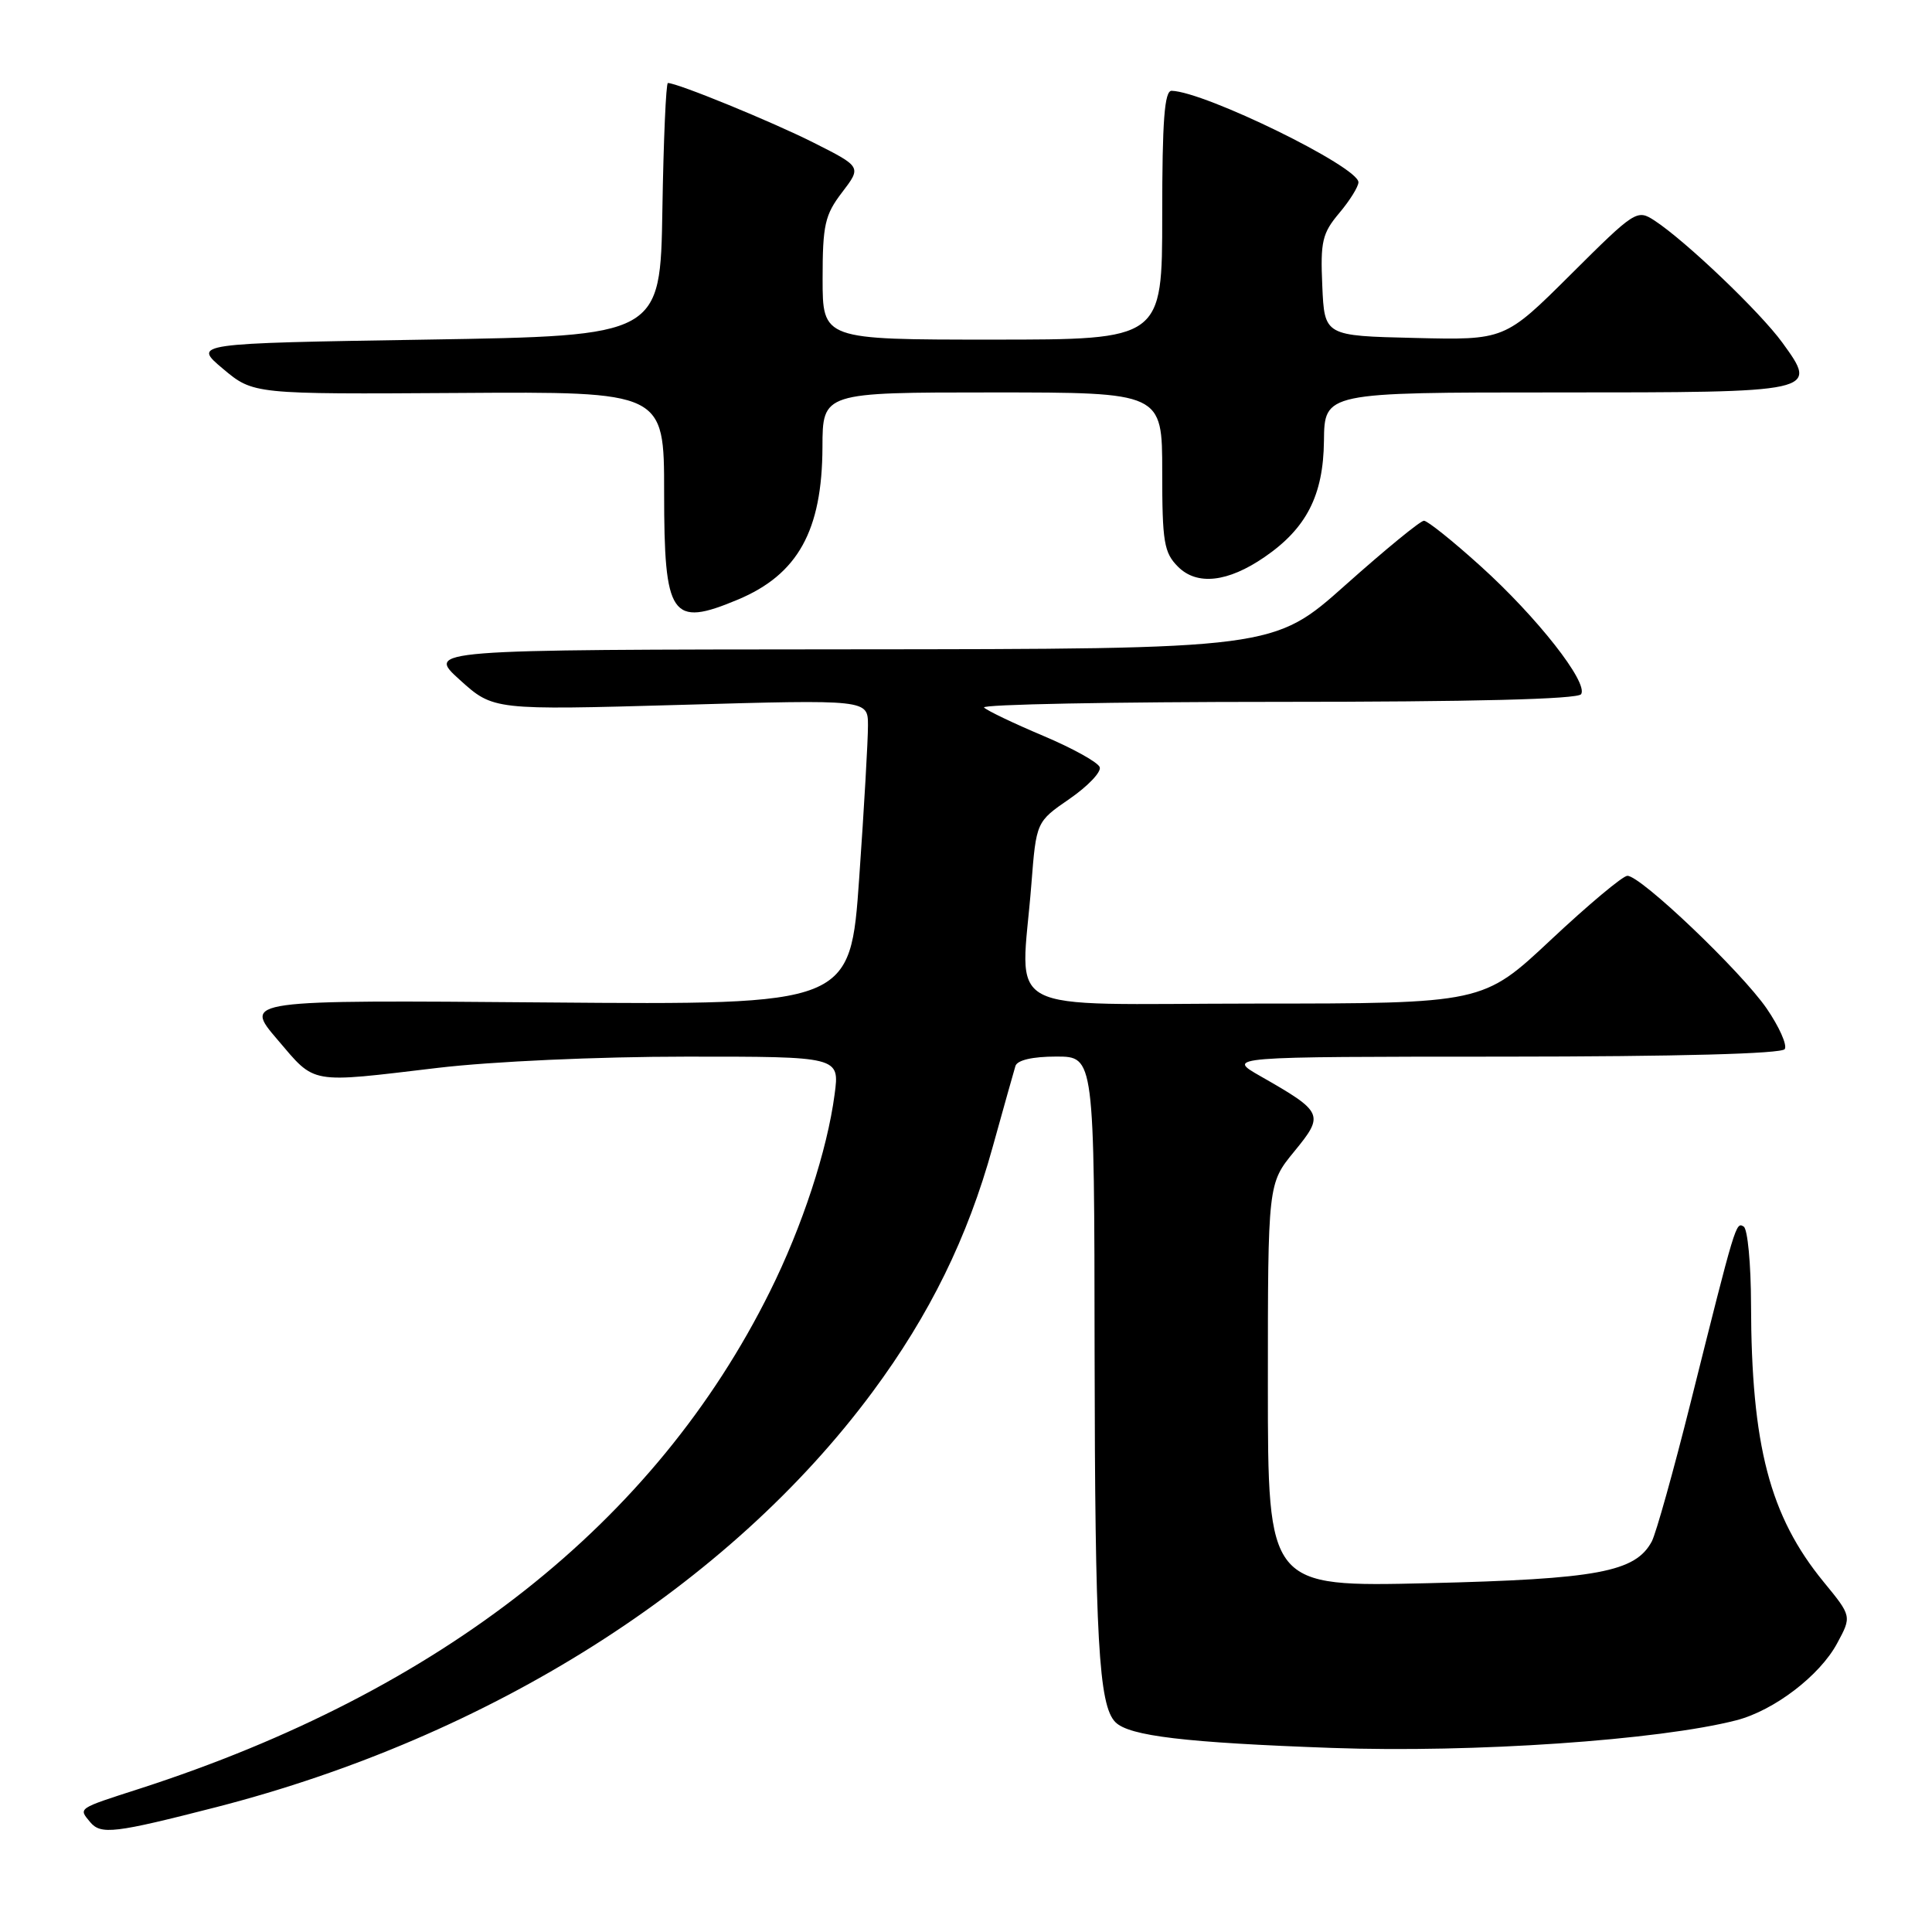 <?xml version="1.0" encoding="UTF-8" standalone="no"?>
<!DOCTYPE svg PUBLIC "-//W3C//DTD SVG 1.1//EN" "http://www.w3.org/Graphics/SVG/1.1/DTD/svg11.dtd" >
<svg xmlns="http://www.w3.org/2000/svg" xmlns:xlink="http://www.w3.org/1999/xlink" version="1.1" viewBox="0 0 256 256">
 <g >
 <path fill="currentColor"
d=" M 28.68 239.45 C 64.99 230.10 96.57 210.13 115.60 184.46 C 123.19 174.22 128.22 163.98 131.53 152.00 C 132.98 146.78 134.34 141.94 134.55 141.25 C 134.79 140.47 136.82 140.00 139.97 140.00 C 145.00 140.00 145.00 140.00 145.04 179.25 C 145.09 217.14 145.58 225.98 147.80 228.20 C 149.63 230.03 157.04 230.91 176.50 231.61 C 195.23 232.28 219.81 230.59 230.10 227.94 C 235.09 226.64 241.13 222.03 243.43 217.75 C 245.37 214.16 245.37 214.16 241.64 209.61 C 234.50 200.89 232.06 191.56 232.02 172.81 C 232.01 167.48 231.57 162.85 231.05 162.53 C 230.01 161.89 230.00 161.93 224.00 185.91 C 221.74 194.94 219.43 203.19 218.87 204.25 C 216.70 208.30 211.67 209.24 189.25 209.78 C 168.00 210.28 168.00 210.28 168.00 183.56 C 168.00 156.84 168.00 156.84 171.50 152.57 C 175.51 147.68 175.36 147.36 167.00 142.59 C 162.50 140.02 162.50 140.02 199.19 140.01 C 222.35 140.00 236.11 139.63 236.49 139.01 C 236.83 138.46 235.75 136.05 234.10 133.64 C 230.69 128.69 217.35 115.98 215.63 116.05 C 215.01 116.07 210.45 119.89 205.50 124.53 C 196.50 132.97 196.50 132.97 166.25 132.98 C 131.84 133.00 135.28 134.84 136.66 117.19 C 137.31 108.89 137.31 108.89 141.71 105.86 C 144.13 104.19 145.94 102.30 145.72 101.66 C 145.51 101.02 142.14 99.15 138.23 97.50 C 134.32 95.85 130.79 94.16 130.39 93.75 C 129.99 93.34 147.49 93.00 169.27 93.00 C 195.10 93.00 209.10 92.65 209.51 91.98 C 210.47 90.43 203.64 81.74 196.18 75.01 C 192.52 71.70 189.15 69.00 188.68 69.00 C 188.21 69.00 183.54 72.83 178.30 77.50 C 168.77 86.00 168.77 86.00 112.64 86.04 C 56.50 86.08 56.50 86.08 60.93 90.09 C 65.37 94.10 65.37 94.10 90.18 93.40 C 115.00 92.69 115.00 92.69 115.01 96.10 C 115.02 97.97 114.50 107.07 113.85 116.33 C 112.67 133.16 112.67 133.16 72.47 132.83 C 32.27 132.50 32.27 132.50 36.76 137.75 C 41.86 143.73 40.81 143.54 58.00 141.50 C 65.15 140.65 79.22 140.01 90.88 140.01 C 111.26 140.00 111.26 140.00 110.59 145.01 C 109.61 152.44 106.30 162.53 102.02 171.13 C 86.80 201.78 58.53 224.08 18.50 237.01 C 10.19 239.69 10.39 239.56 11.94 241.43 C 13.36 243.14 15.16 242.92 28.68 239.45 Z  M 97.75 79.46 C 105.72 76.13 108.94 70.32 108.98 59.25 C 109.00 52.00 109.00 52.00 131.50 52.00 C 154.00 52.00 154.00 52.00 154.00 62.50 C 154.00 71.84 154.23 73.23 156.10 75.10 C 158.61 77.61 162.69 77.16 167.55 73.82 C 173.11 70.01 175.35 65.64 175.43 58.43 C 175.50 52.00 175.50 52.00 206.13 52.00 C 240.94 52.00 240.96 52.00 236.17 45.40 C 233.24 41.36 223.39 31.95 219.24 29.23 C 216.91 27.71 216.67 27.87 208.13 36.37 C 199.39 45.07 199.39 45.07 187.45 44.78 C 175.50 44.50 175.50 44.50 175.21 37.88 C 174.95 32.01 175.20 30.91 177.46 28.23 C 178.86 26.57 180.00 24.73 180.00 24.15 C 180.00 22.10 159.69 12.16 155.25 12.03 C 154.30 12.01 154.00 15.95 154.00 28.50 C 154.00 45.00 154.00 45.00 131.50 45.00 C 109.00 45.00 109.00 45.00 109.00 36.93 C 109.00 29.80 109.30 28.47 111.58 25.49 C 114.16 22.11 114.16 22.11 107.84 18.92 C 102.33 16.14 89.78 11.00 88.50 11.00 C 88.25 11.00 87.92 18.54 87.77 27.75 C 87.50 44.50 87.50 44.50 56.52 45.00 C 25.54 45.50 25.54 45.50 29.55 48.87 C 33.57 52.24 33.57 52.24 60.79 52.07 C 88.00 51.89 88.00 51.89 88.00 65.24 C 88.00 81.79 88.93 83.15 97.75 79.46 Z "/>
</g>
</svg>